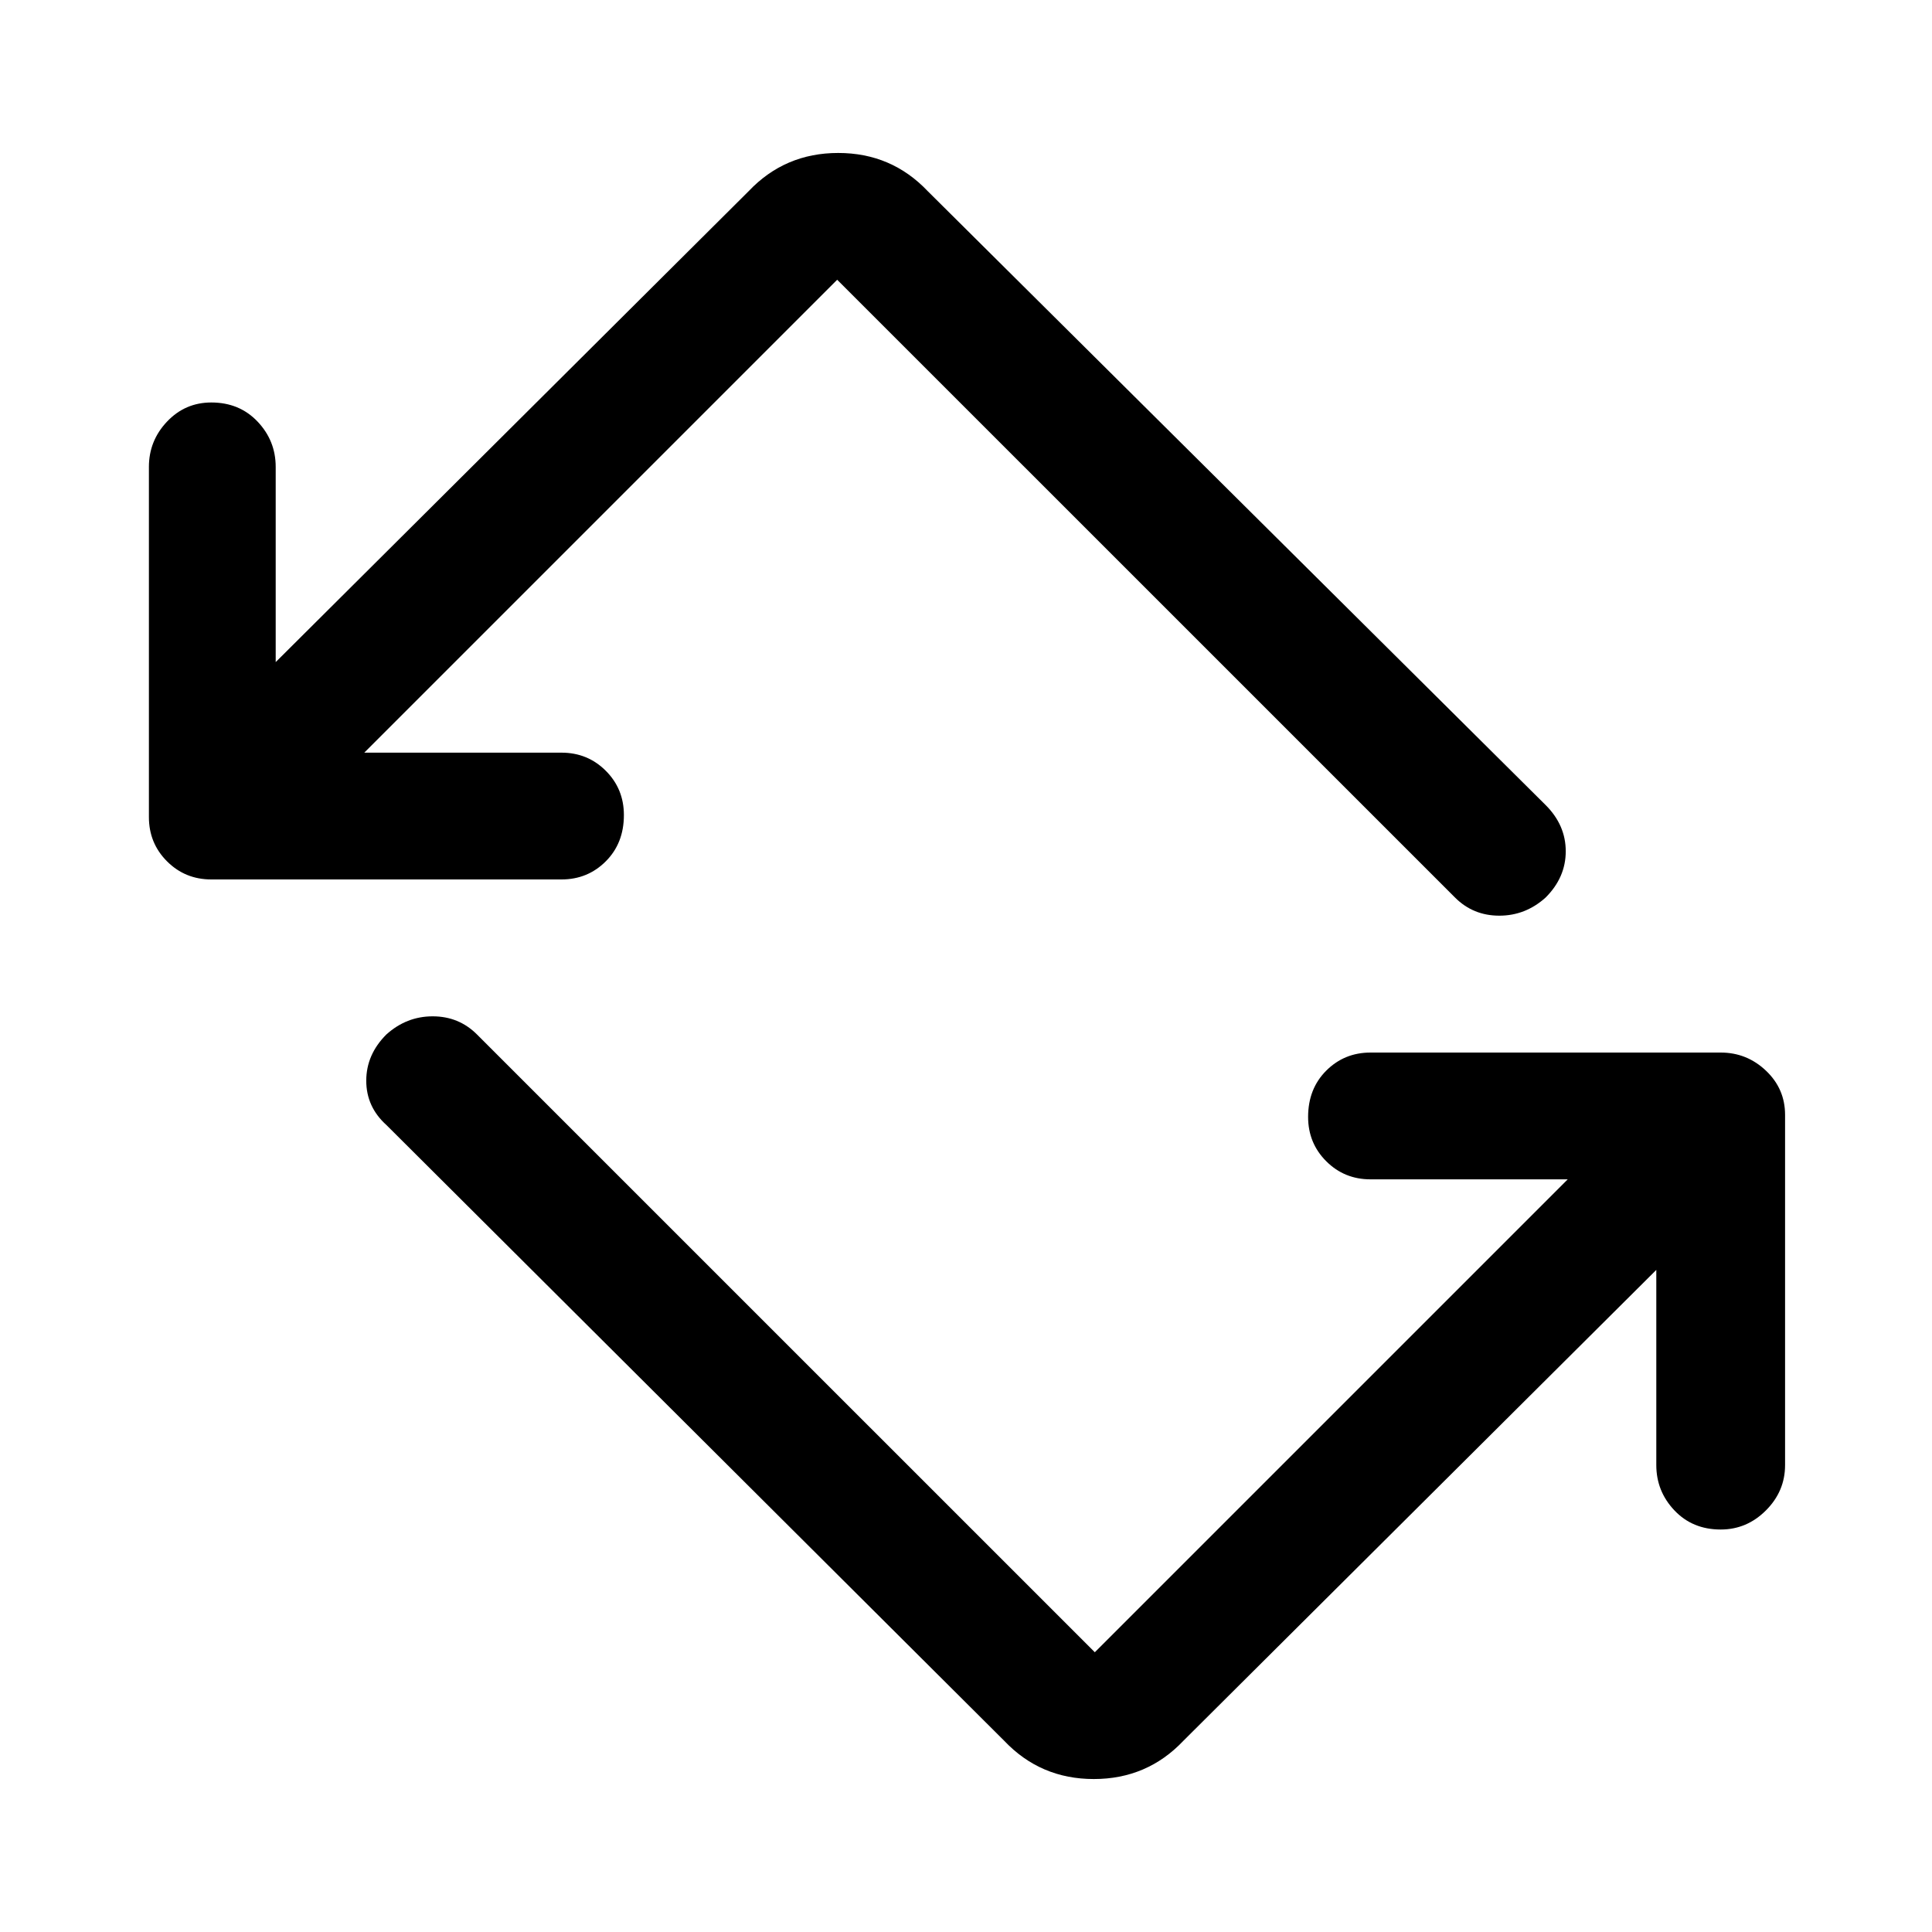 <svg xmlns="http://www.w3.org/2000/svg" height="40" width="40"><path d="M20.792 36.042 8 23.292Q7.583 22.917 7.583 22.375Q7.583 21.833 8 21.417Q8.417 21.042 8.958 21.042Q9.5 21.042 9.875 21.417L22.667 34.208Q22.667 34.208 22.667 34.208Q22.667 34.208 22.667 34.208L32.458 24.417H28.375Q27.833 24.417 27.458 24.042Q27.083 23.667 27.083 23.125Q27.083 22.542 27.458 22.167Q27.833 21.792 28.375 21.792H35.625Q36.167 21.792 36.562 22.167Q36.958 22.542 36.958 23.083V30.333Q36.958 30.875 36.562 31.271Q36.167 31.667 35.625 31.667Q35.042 31.667 34.667 31.271Q34.292 30.875 34.292 30.333V26.292L24.5 36.042Q23.75 36.833 22.646 36.833Q21.542 36.833 20.792 36.042ZM11.625 18.208H4.375Q3.833 18.208 3.458 17.833Q3.083 17.458 3.083 16.917V9.667Q3.083 9.125 3.458 8.729Q3.833 8.333 4.375 8.333Q4.958 8.333 5.333 8.729Q5.708 9.125 5.708 9.667V13.708L15.5 3.958Q16.25 3.167 17.354 3.167Q18.458 3.167 19.208 3.958L32 16.667Q32.417 17.083 32.417 17.625Q32.417 18.167 32 18.583Q31.583 18.958 31.042 18.958Q30.5 18.958 30.125 18.583L17.333 5.792Q17.333 5.792 17.333 5.792Q17.333 5.792 17.333 5.792L7.542 15.583H11.625Q12.167 15.583 12.542 15.958Q12.917 16.333 12.917 16.875Q12.917 17.458 12.542 17.833Q12.167 18.208 11.625 18.208Z"/></svg>